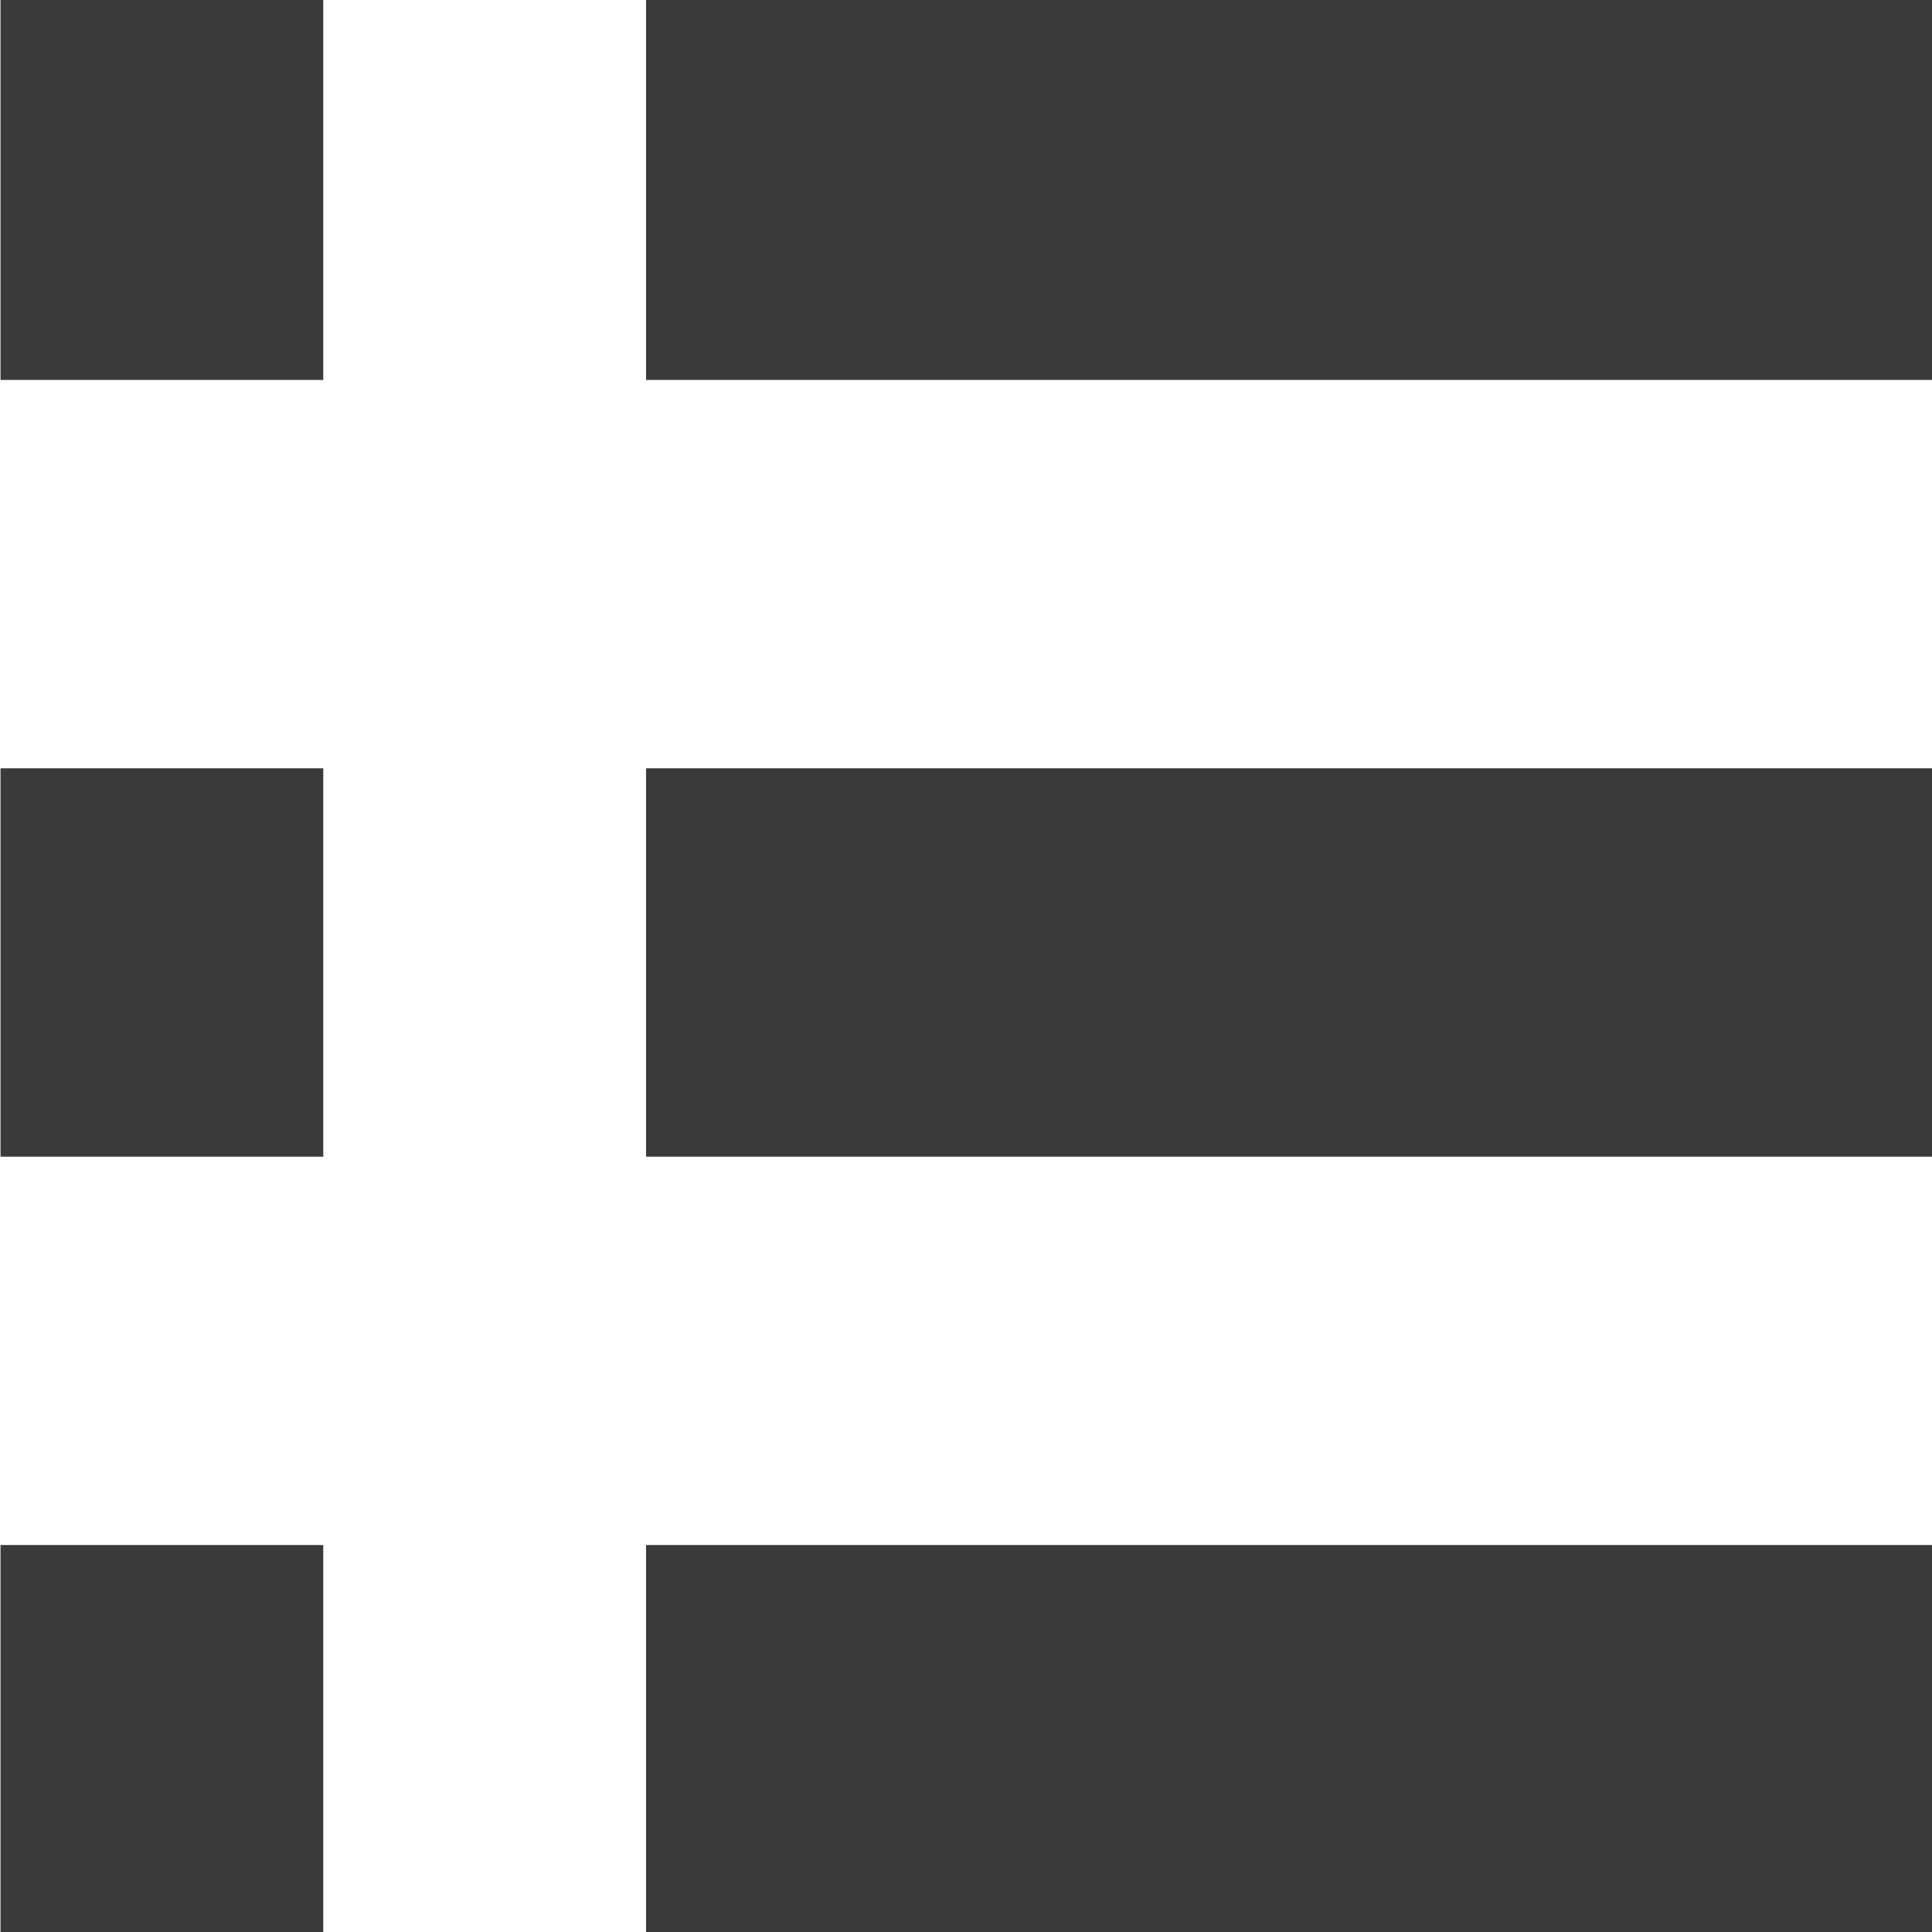 <?xml version="1.0" standalone="no"?>
<!DOCTYPE svg PUBLIC "-//W3C//DTD SVG 1.1//EN" "http://www.w3.org/Graphics/SVG/1.1/DTD/svg11.dtd">
<svg width="100%" height="100%" viewBox="0 0 50 50" version="1.1" xmlns="http://www.w3.org/2000/svg" xmlns:xlink="http://www.w3.org/1999/xlink" xml:space="preserve" style="fill-rule:evenodd;clip-rule:evenodd;stroke-linejoin:round;stroke-miterlimit:1.414;">
    <g id="Layer1">
        <path d="M0.013,29.935L8.366,29.935L8.366,19.884L0.013,19.884L0.013,29.935ZM0.013,9.833L8.366,9.833L8.366,-0.218L0.013,-0.218L0.013,9.833ZM0.013,50.036L8.366,50.036L8.366,39.985L0.013,39.985L0.013,50.036ZM16.72,29.935L50.135,29.935L50.135,19.884L16.72,19.884L16.72,29.935ZM16.72,9.833L50.135,9.833L50.135,-0.218L16.72,-0.218L16.72,9.833ZM16.72,50.036L50.135,50.036L50.135,39.985L16.72,39.985L16.72,50.036Z" style="fill:rgb(58,58,58);fill-rule:nonzero;"/>
    </g>
</svg>

